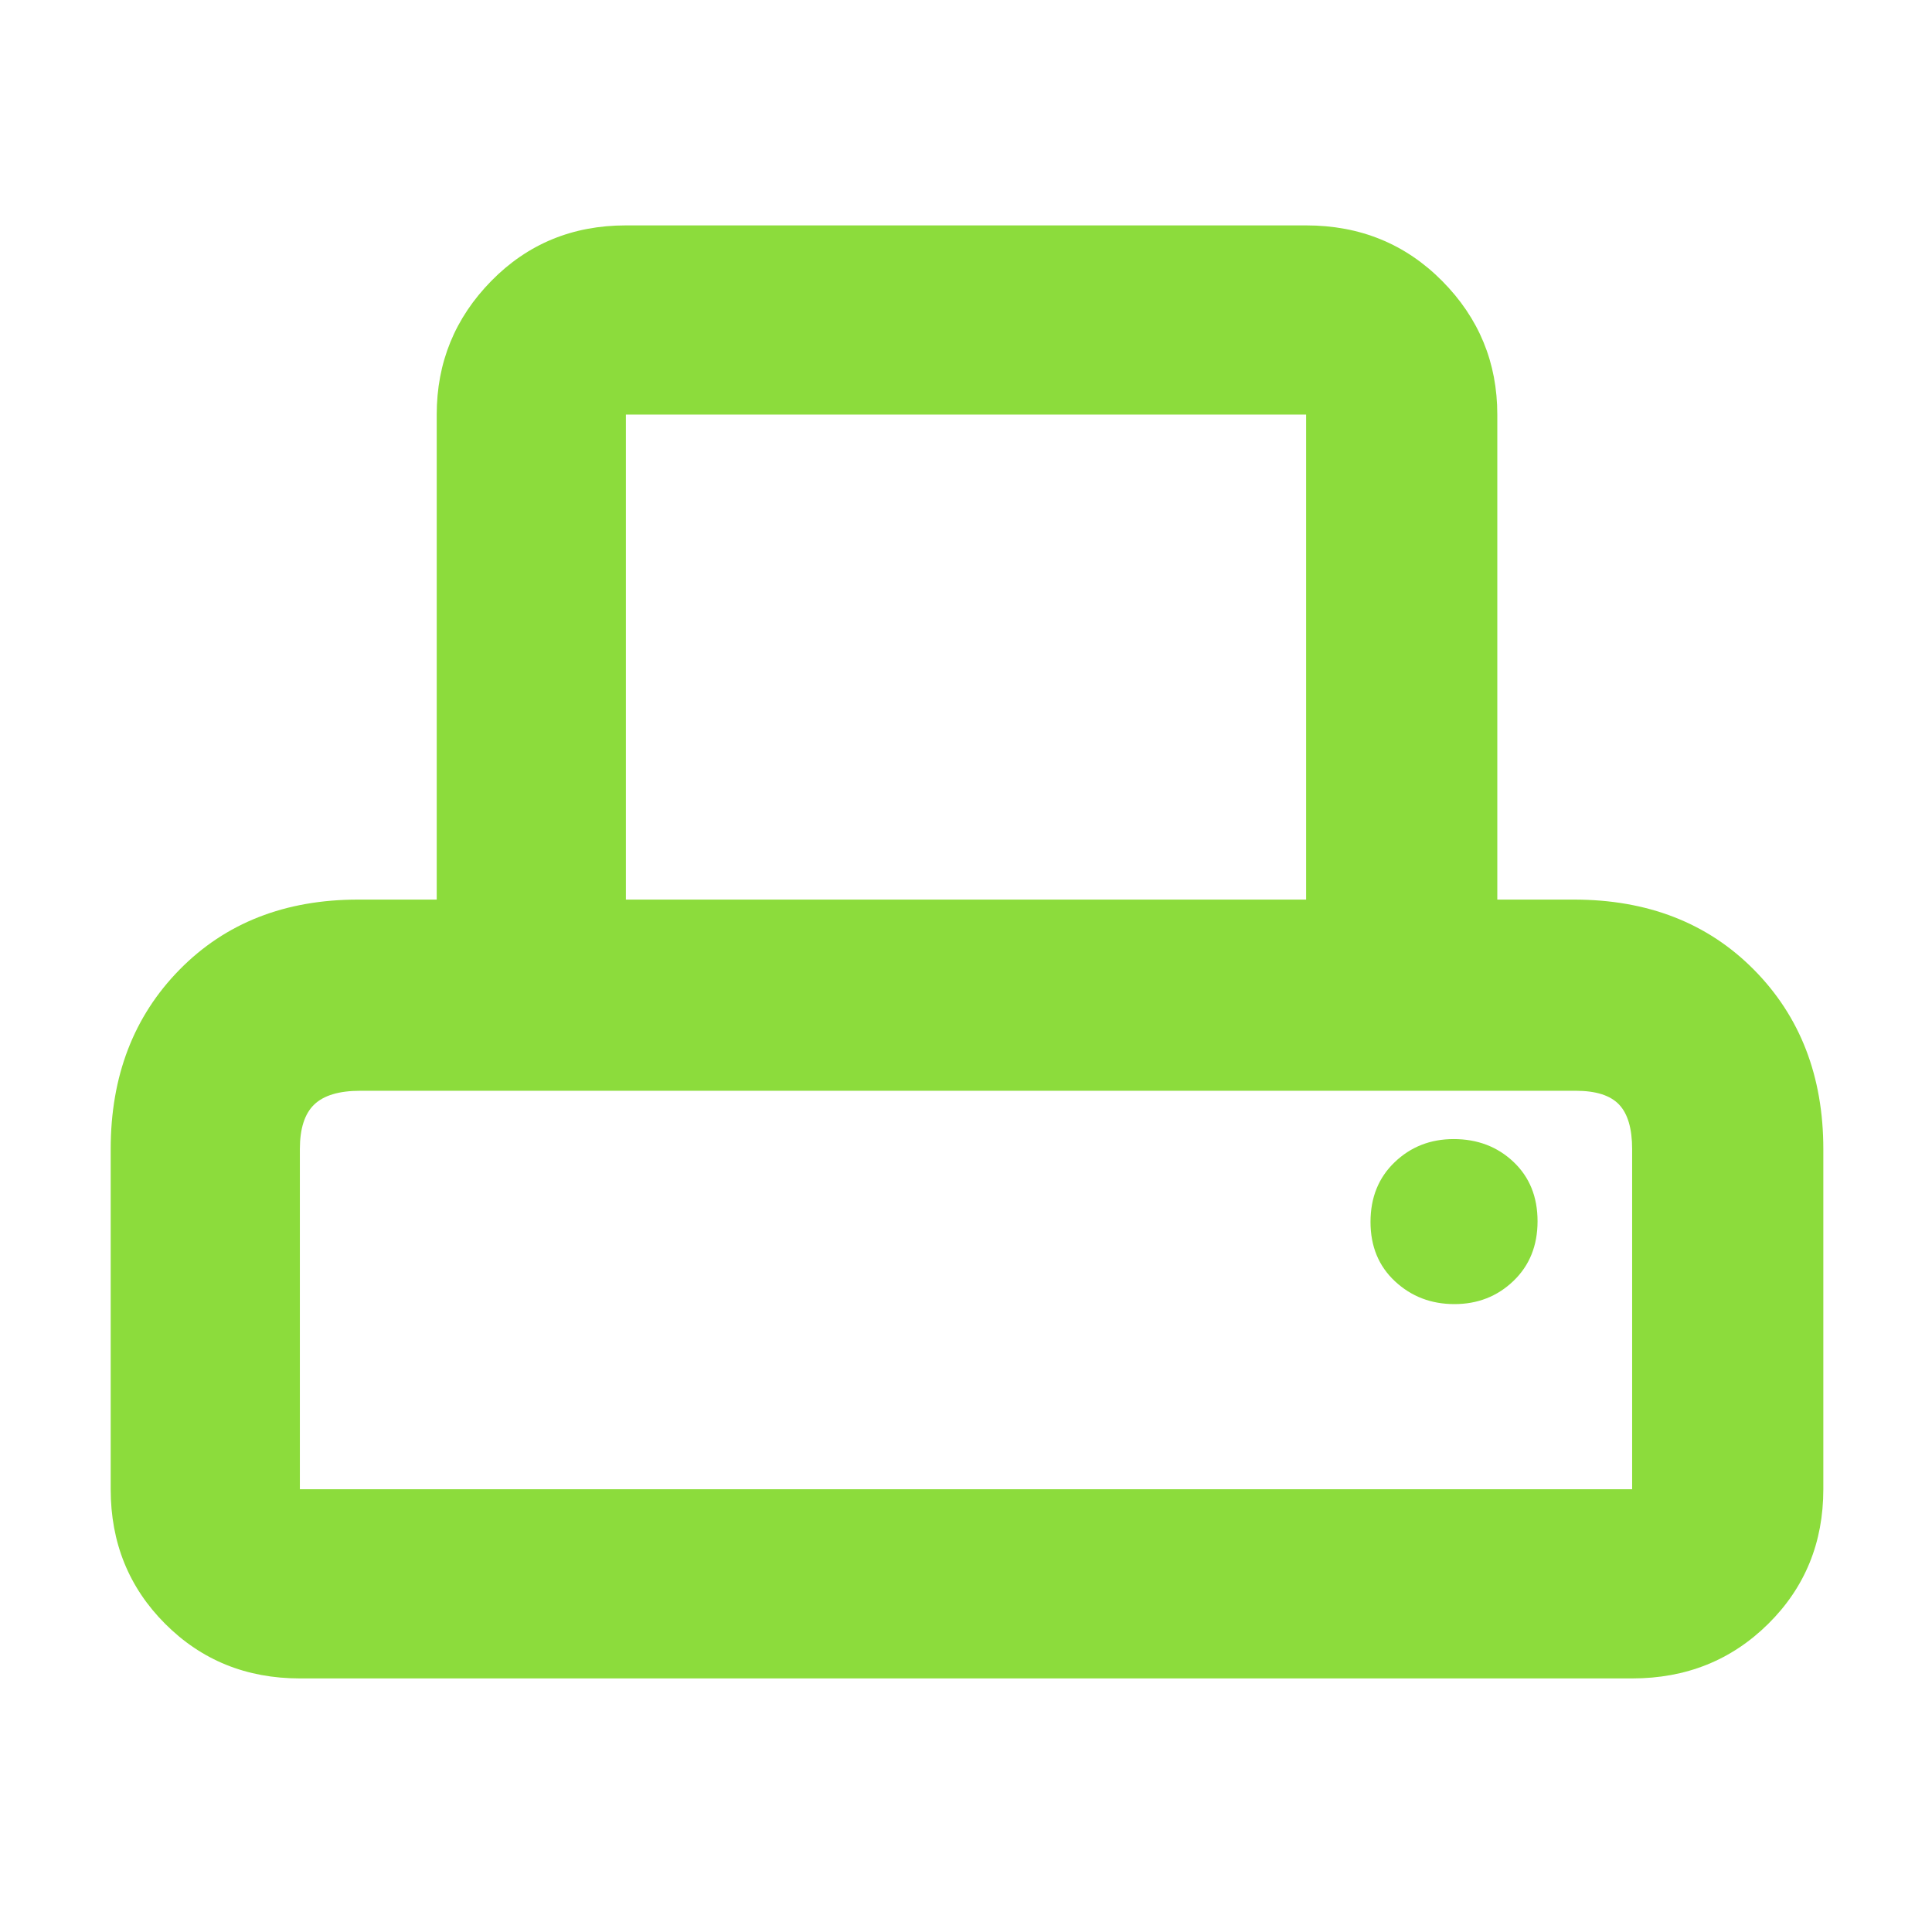 <svg height="48" viewBox="0 -960 960 960" width="48" xmlns="http://www.w3.org/2000/svg"><path fill="rgb(140, 220, 60)" d="m55-220v-169q0-54.33 34.21-89.17 34.21-34.83 88.79-34.83h39v-241q0-38.75 27.1-66.38 27.1-27.62 66.9-27.62h338q40.21 0 67.61 27.62 27.39 27.63 27.39 66.38v241h38q55 0 89.5 34.83 34.5 34.84 34.5 89.17v169q0 39.8-27.39 66.9-27.4 27.1-67.61 27.1h-662q-39.8 0-66.9-27.1-27.1-27.1-27.1-66.9zm256-293h338v-241h-338zm-162 293h662v-169q0-15.32-6.5-22.16t-21.5-6.84h-604q-15.75 0-22.87 6.84-7.13 6.84-7.13 22.16zm573.68-92q17.34 0 29.33-11.49 11.99-11.49 11.99-29.69 0-18.2-11.98-29.51-11.98-11.31-29.69-11.31-17.33 0-29.33 11.49t-12 29.69q0 18.19 12.18 29.51 12.17 11.31 29.5 11.31zm-573.68-106h662z"/></svg>